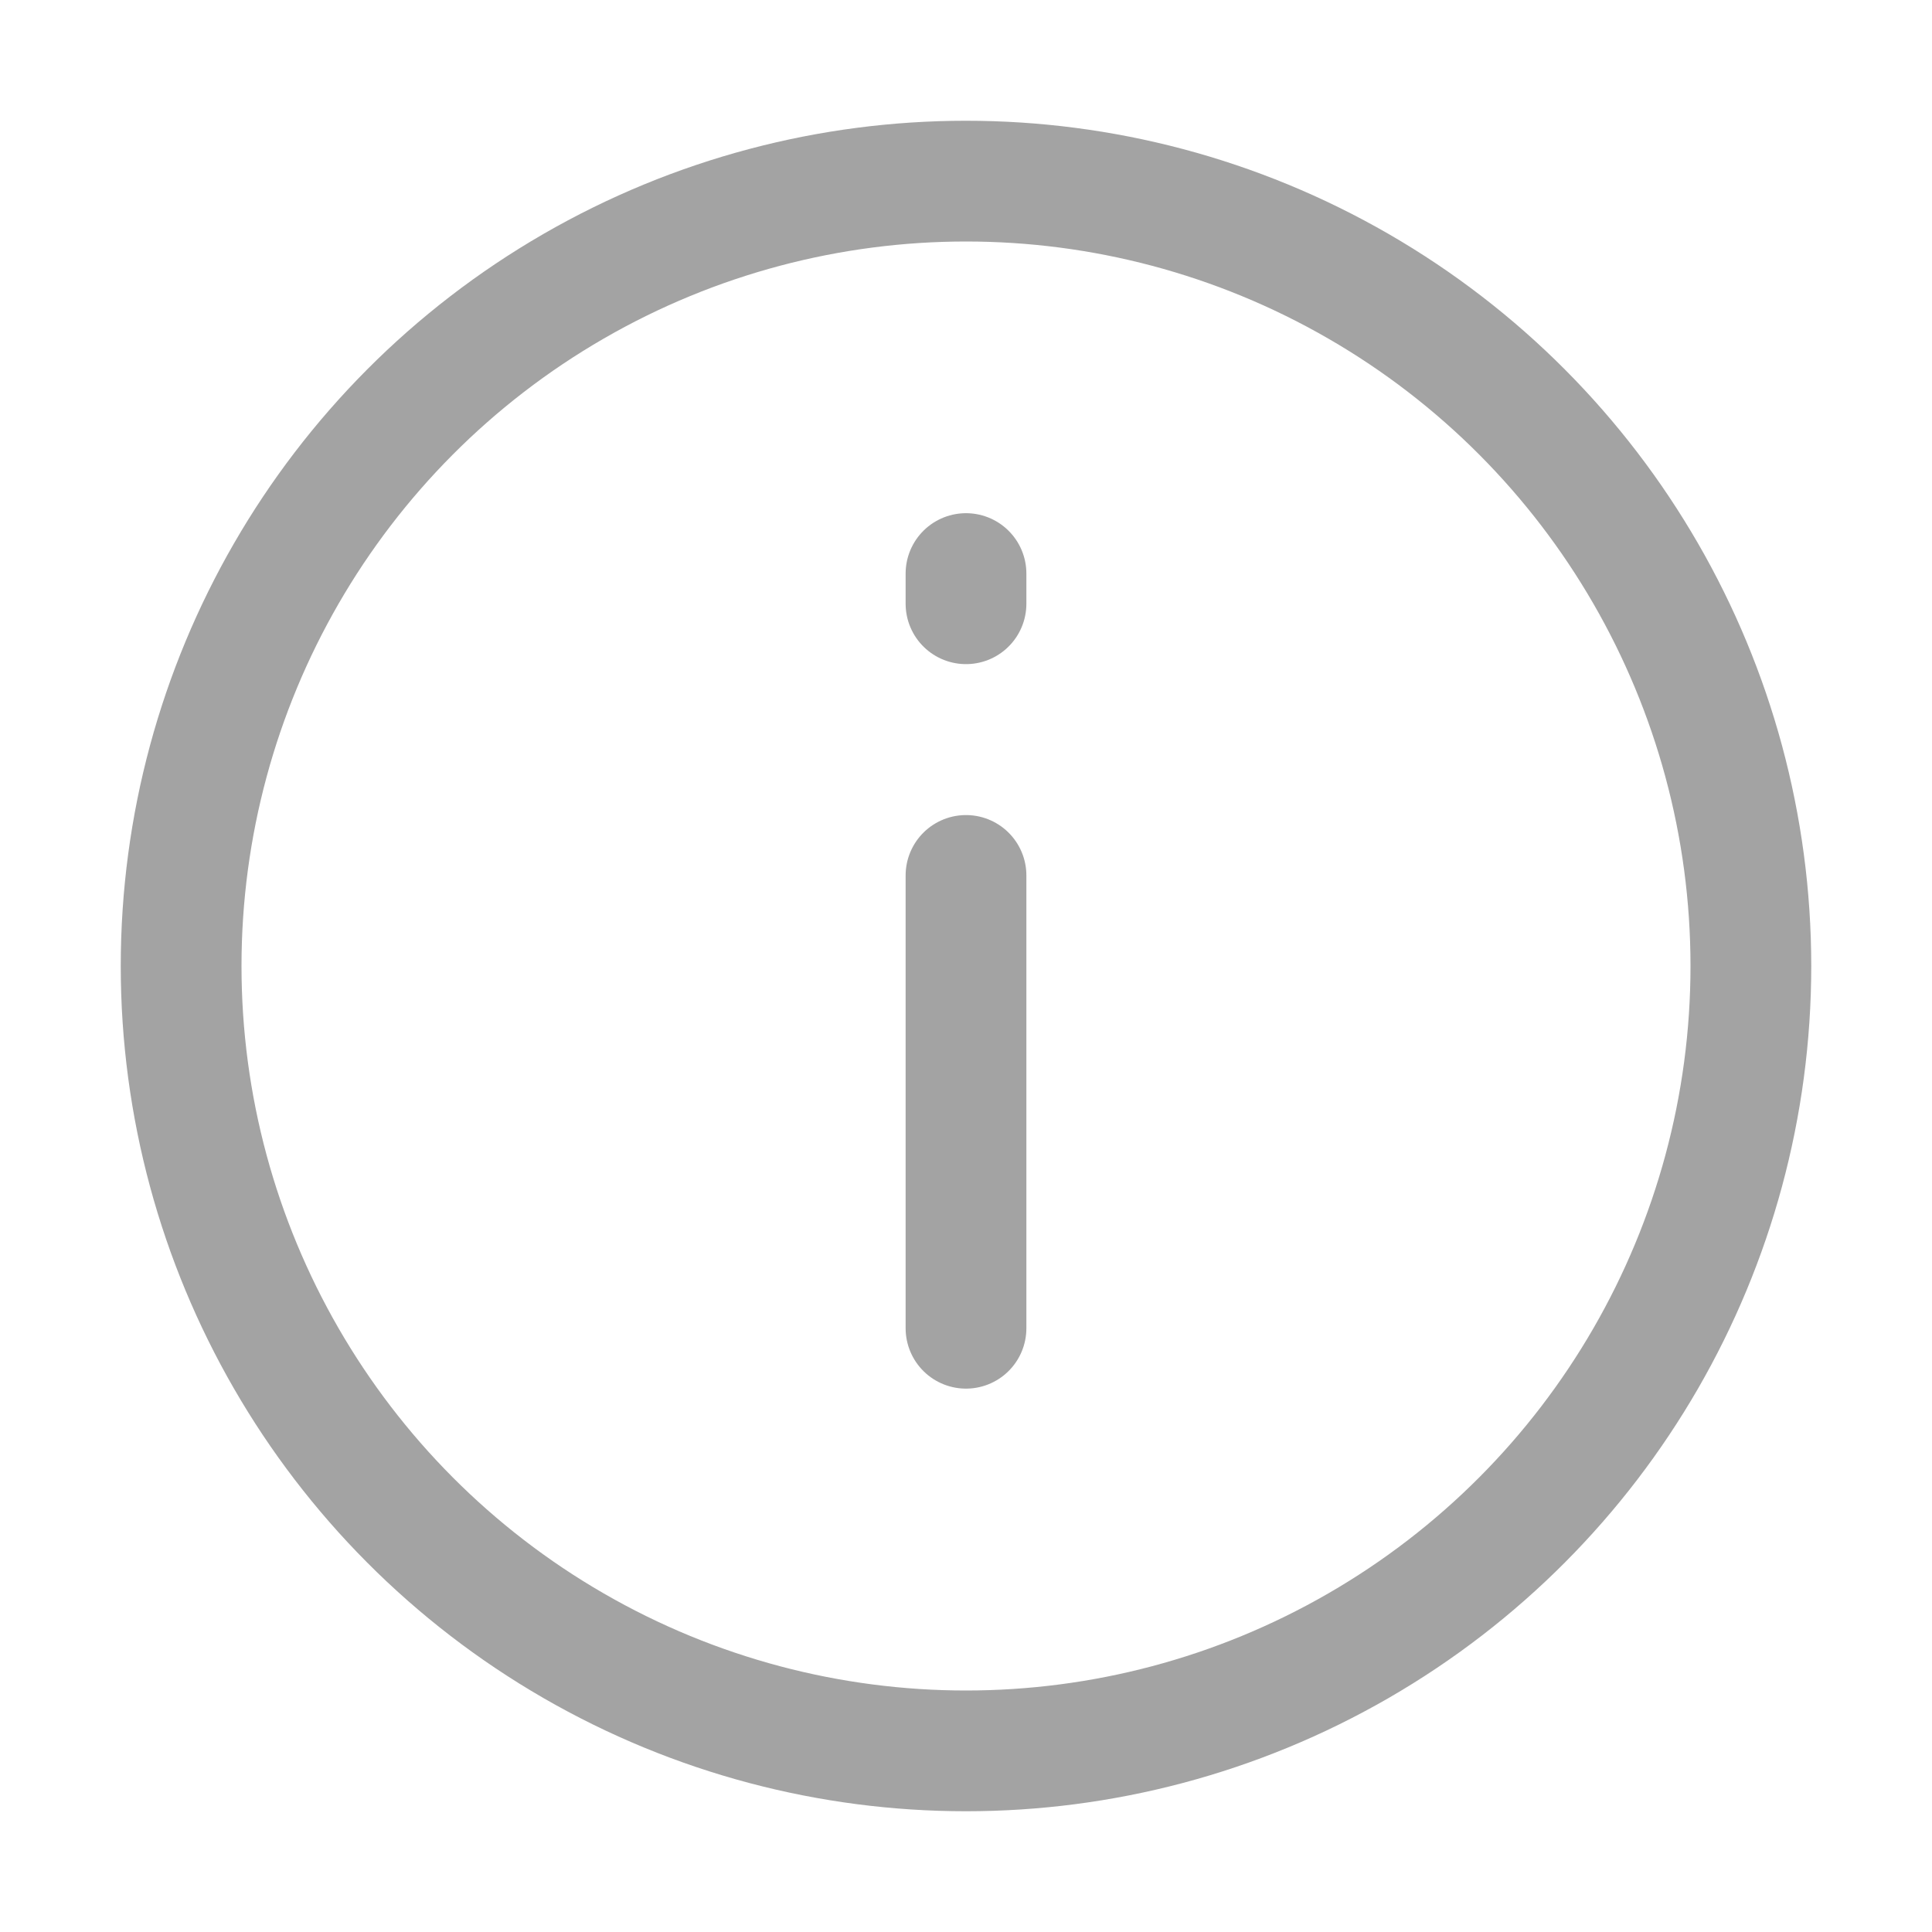 <svg width="16" height="16" fill="none" xmlns="http://www.w3.org/2000/svg"><circle cx="8" cy="8" r="6.5" stroke="#A3A3A3"/><path d="M8 7.25V11m0-6v-.25" stroke="#A3A3A3" stroke-linecap="round" stroke-linejoin="round"/></svg>
